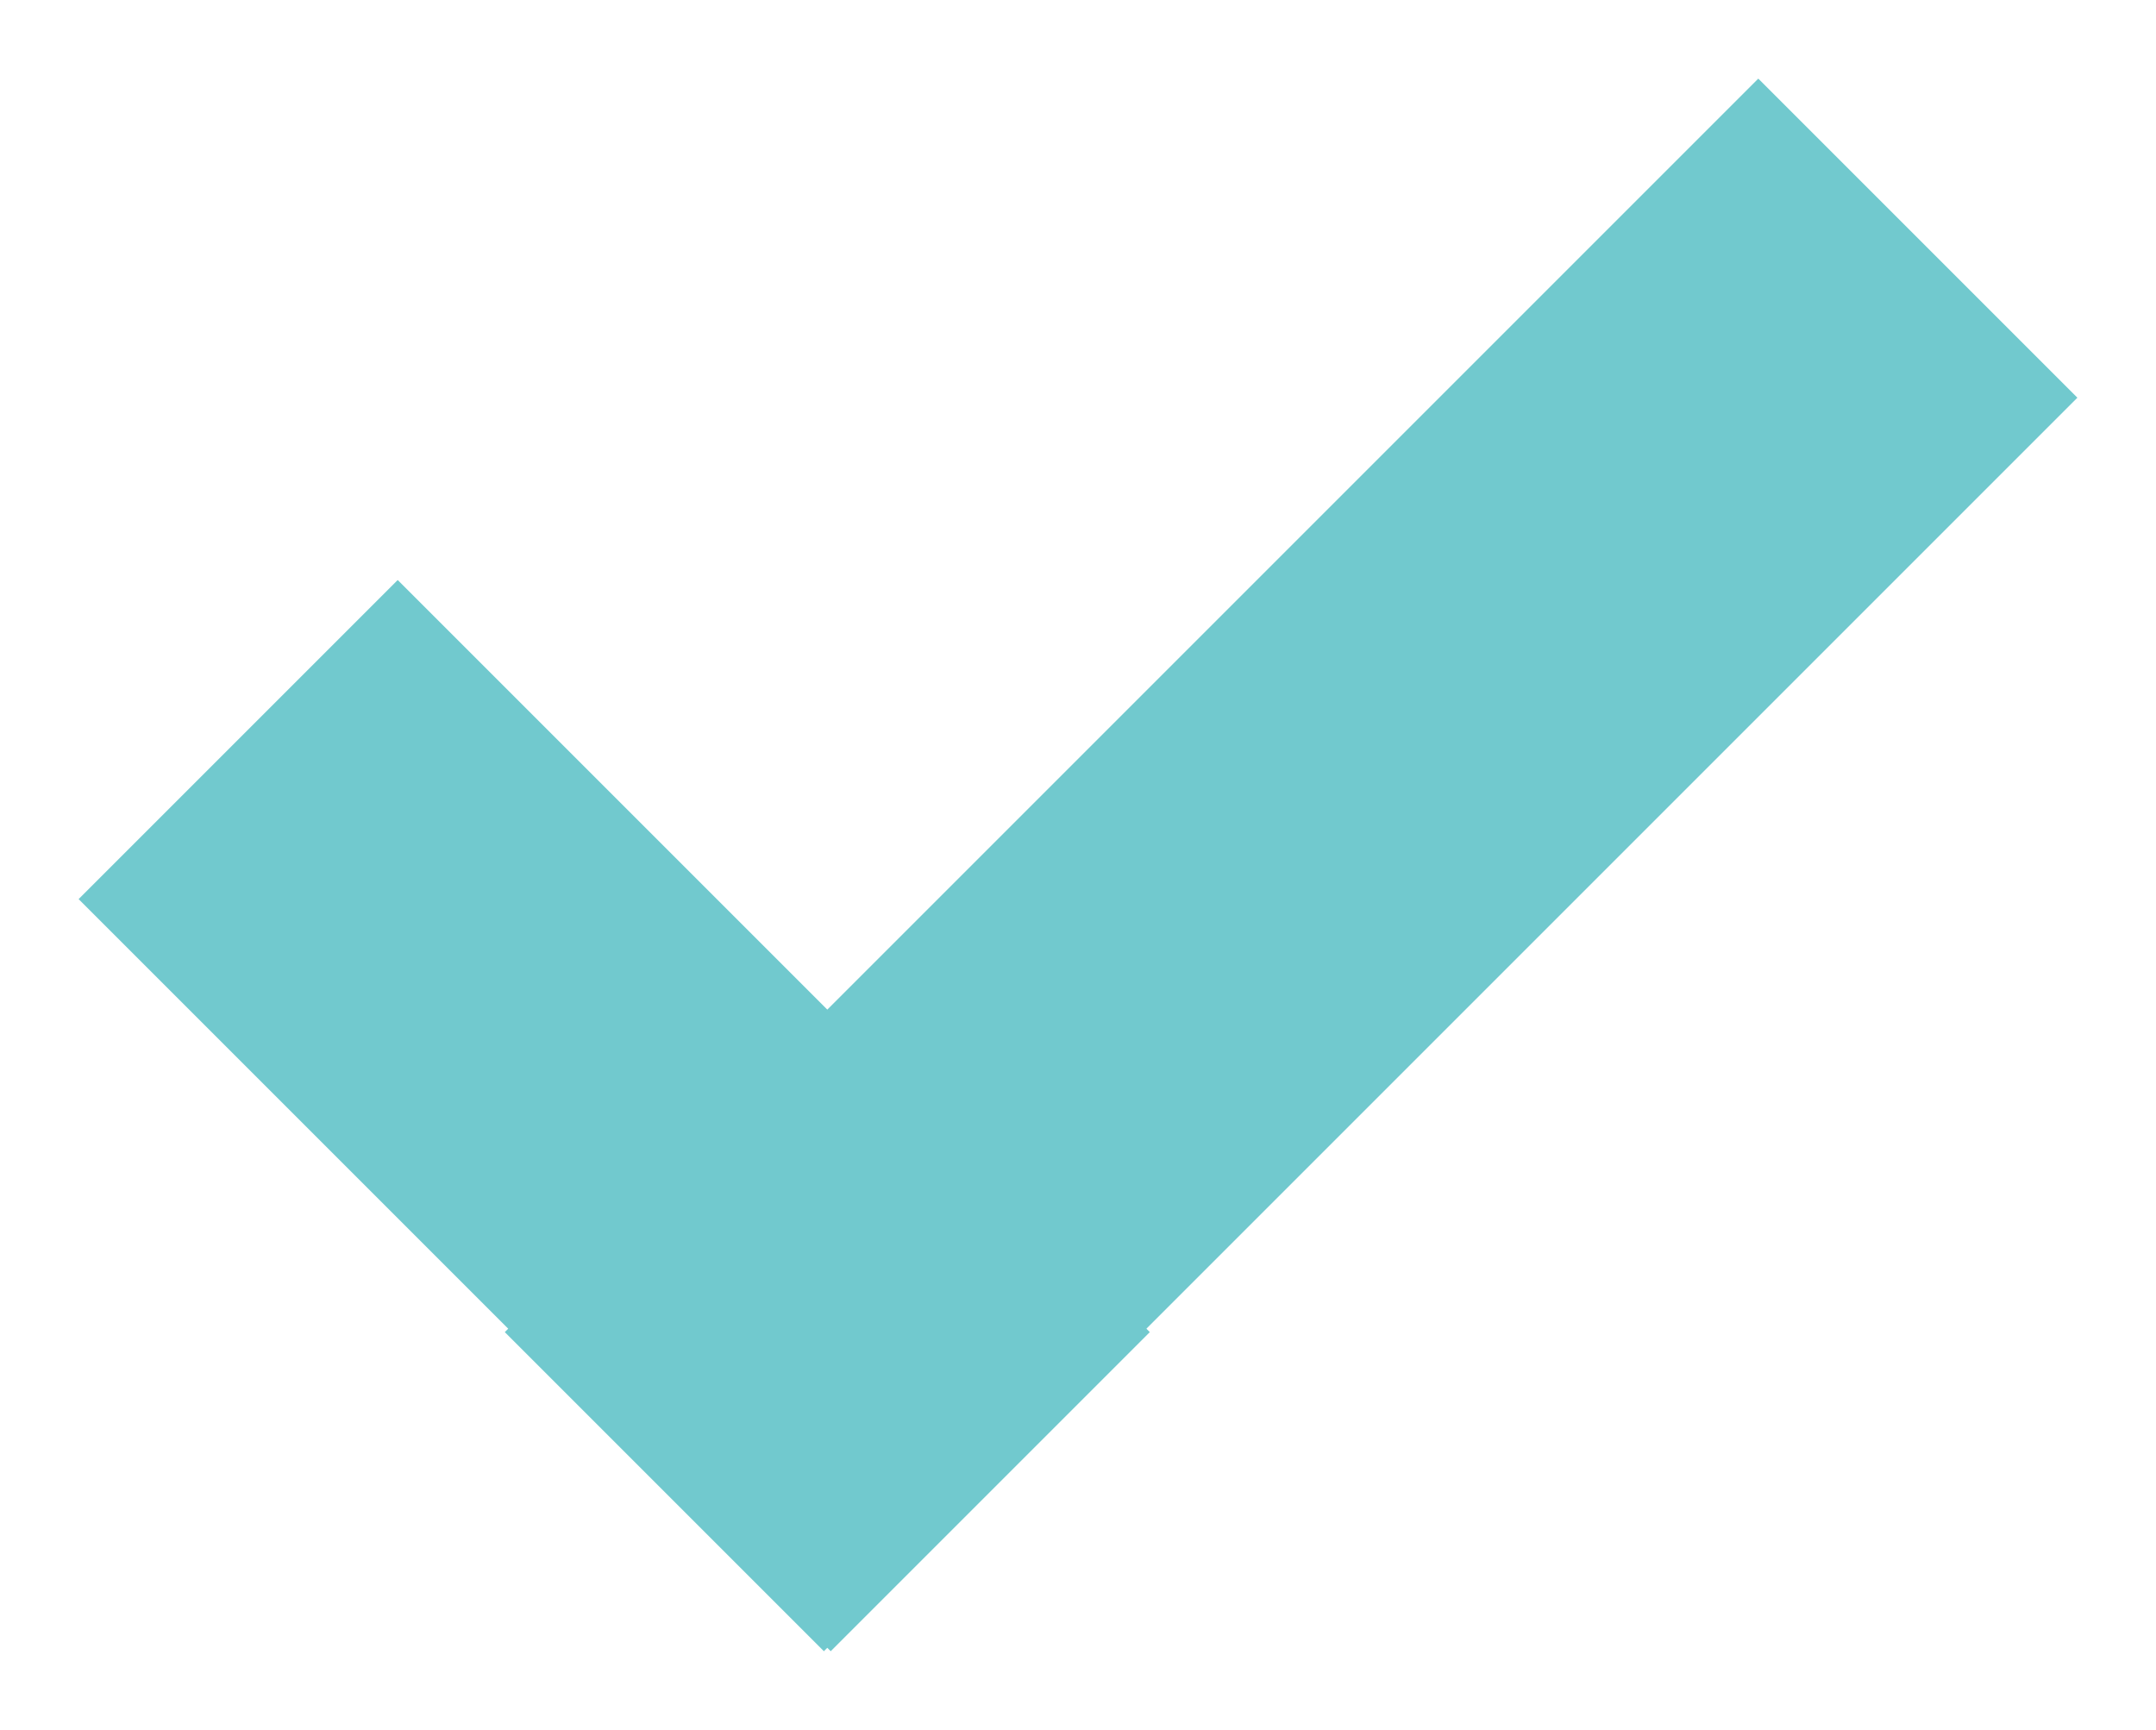 <?xml version="1.0" encoding="UTF-8"?>
<!DOCTYPE svg PUBLIC "-//W3C//DTD SVG 1.1//EN" "http://www.w3.org/Graphics/SVG/1.1/DTD/svg11.dtd">
<svg xmlns="http://www.w3.org/2000/svg" xmlns:xlink="http://www.w3.org/1999/xlink" version="1.1" width="86px" height="69px" viewBox="-0.5 -0.5 86 69" content="&lt;mxfile host=&quot;app.diagrams.net&quot; modified=&quot;2020-08-04T06:17:20.489Z&quot; agent=&quot;5.0 (Macintosh; Intel Mac OS X 10_13_6) AppleWebKit/537.36 (KHTML, like Gecko) Chrome/84.0.415.105 Safari/537.36&quot; version=&quot;13.5.8&quot; etag=&quot;eVfw59WfIEHqRucWT4f8&quot; type=&quot;google&quot;&gt;&lt;diagram id=&quot;Q14pfxwhdljKBarrnBGB&quot;&gt;5ZRNT4QwEIZ/DXfasuxy1HXVi4nJHjw3dITGwpDS/cBfb9cWShdNzF69kPZh5p3OO4WEbZvzk+Zd/YICVEJTcU7YQ0JpkeX2eQGDAznJHKi0FA6RAPbyEzxMPT1IAX0UaBCVkV0MS2xbKE3EuNZ4isPeUcVVO17BAuxLrpb0TQpTO7qh68CfQVb1WJnkhXvT8DHYd9LXXOBphtguYVuNaNyqOW9BXbwbfXF5j7+8nQ6moTV/SaAu4cjVwffmz2WGsVloxd3FM7trsbXwvjaNsjtil73R+DGZQDYWOQEQCwvDmcjUqb0hgA0YPdiQU/By5f2pZzaOTIPiRh5jee5HWk1yU4VXlLYwTf3tY4XX8ZePkVUs0eNBl+Cz5t5dCWVZLETzKyHDdQVmIWQXs7YD+h7Nz2Ni/3BMaxa7u7l1TGkstJj3zWOy2/CluvDwu2O7Lw==&lt;/diagram&gt;&lt;/mxfile&gt;"><defs/><g><path d="M 26 59 L 76 9" fill="none" stroke="#71c9ce" stroke-width="18" stroke-miterlimit="10" pointer-events="stroke"/><path d="M 9 29 L 39 59" fill="none" stroke="#71c9ce" stroke-width="18" stroke-miterlimit="10" pointer-events="stroke"/></g></svg>